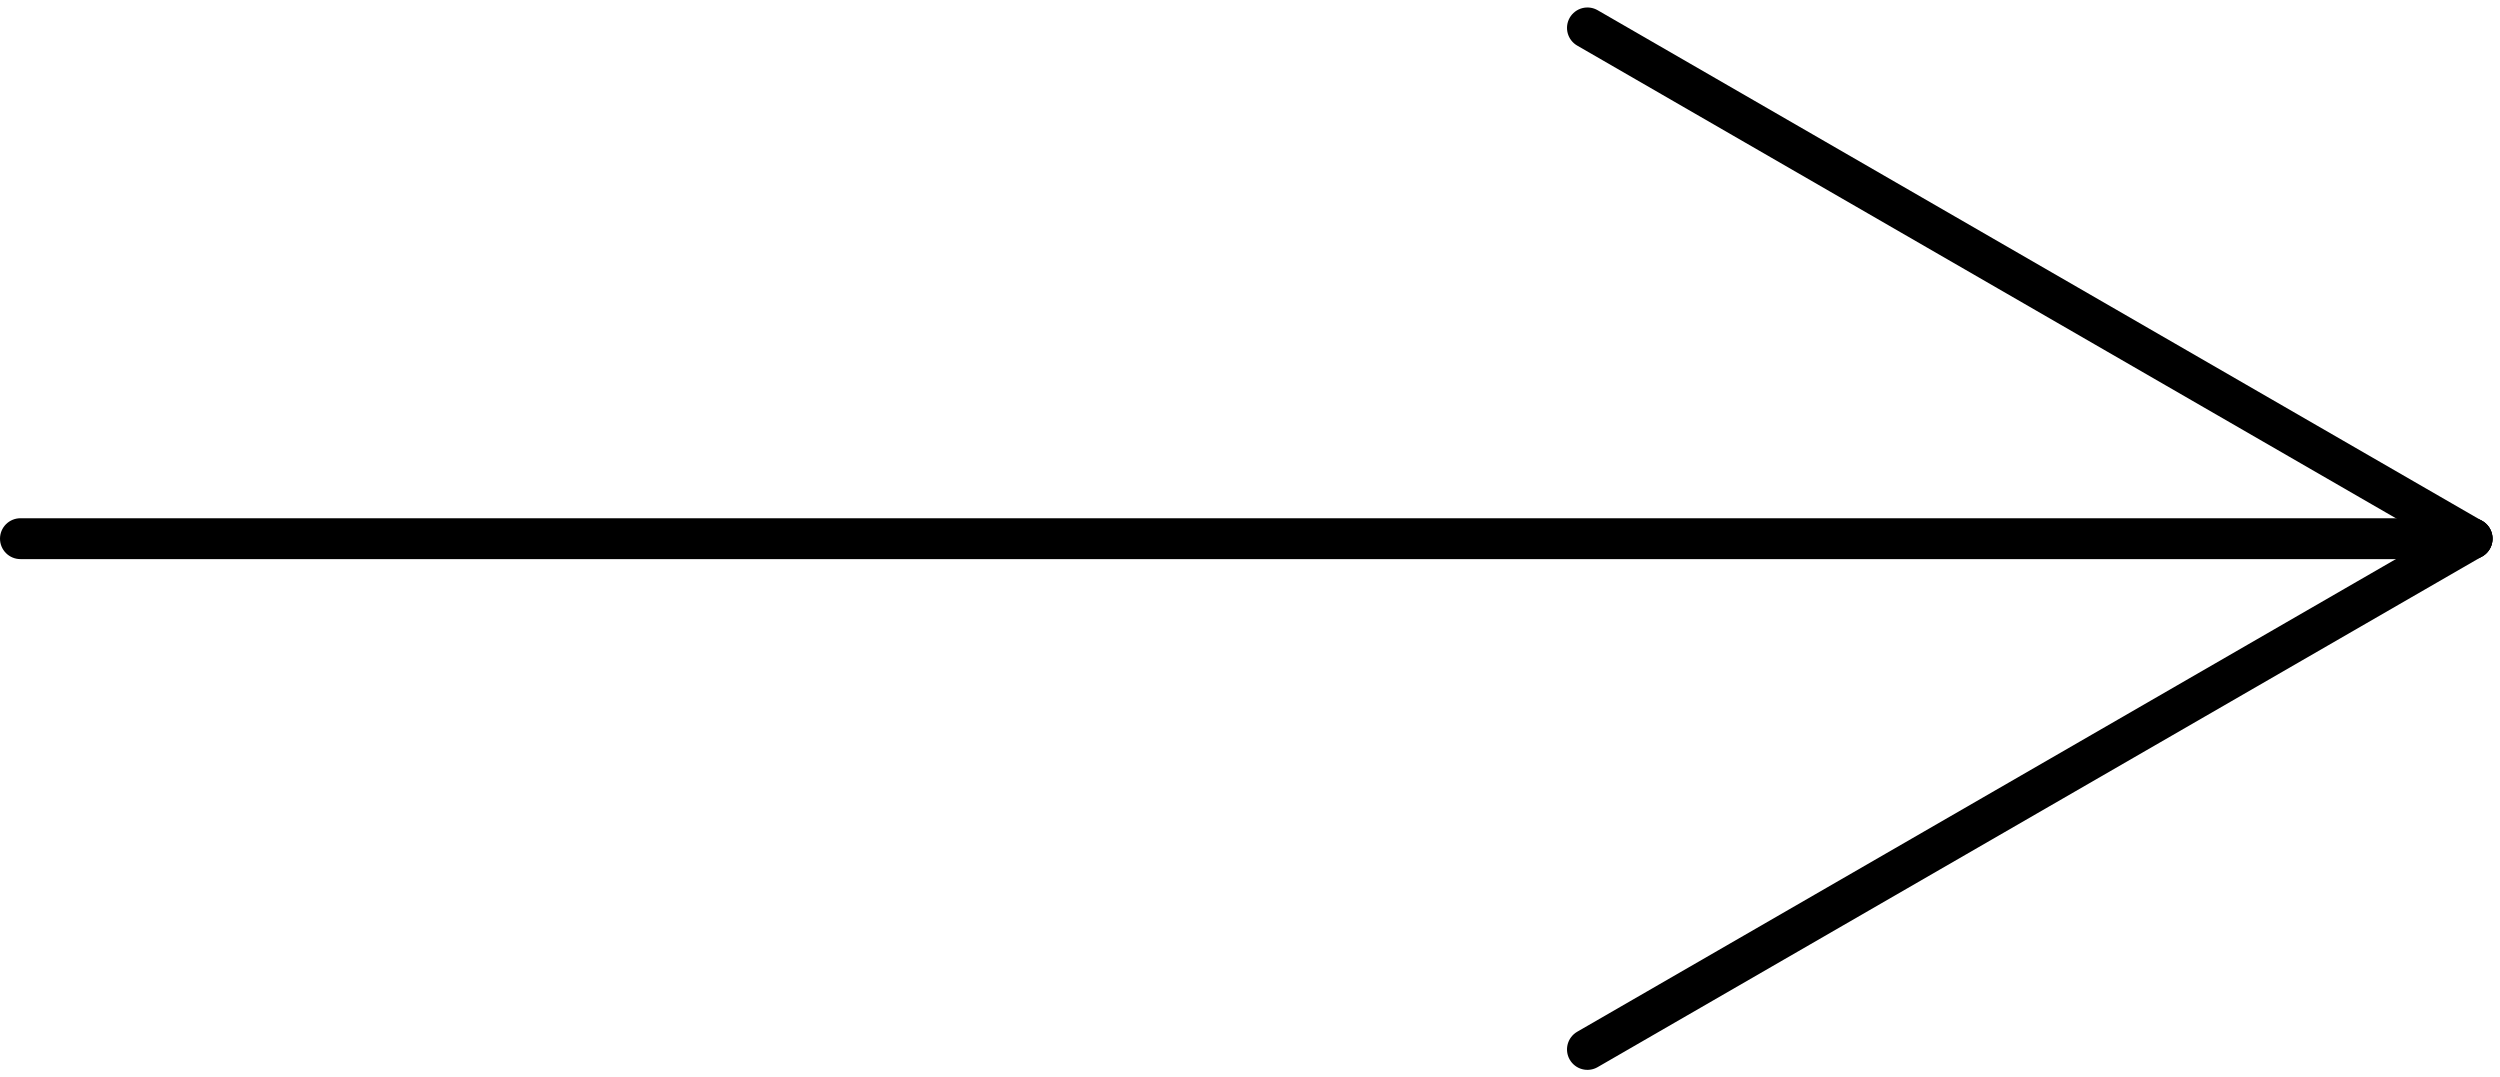 <svg xmlns="http://www.w3.org/2000/svg" width="122.366" height="52.732" viewBox="0 0 122.366 52.732">
  <g id="Group_1" data-name="Group 1" transform="translate(-692.442 -1530.5)">
    <line id="Line_1" data-name="Line 1" y2="50" transform="translate(813.442 1556.866) rotate(60)" fill="none" stroke="#000" stroke-linecap="round" stroke-width="2"/>
    <line id="Line_2" data-name="Line 2" y2="120" transform="translate(813.442 1556.866) rotate(90)" fill="none" stroke="#000" stroke-linecap="round" stroke-width="2"/>
    <line id="Line_3" data-name="Line 3" y2="50" transform="translate(770.141 1531.866) rotate(-60)" fill="none" stroke="#000" stroke-linecap="round" stroke-width="2"/>
  </g>
</svg>
